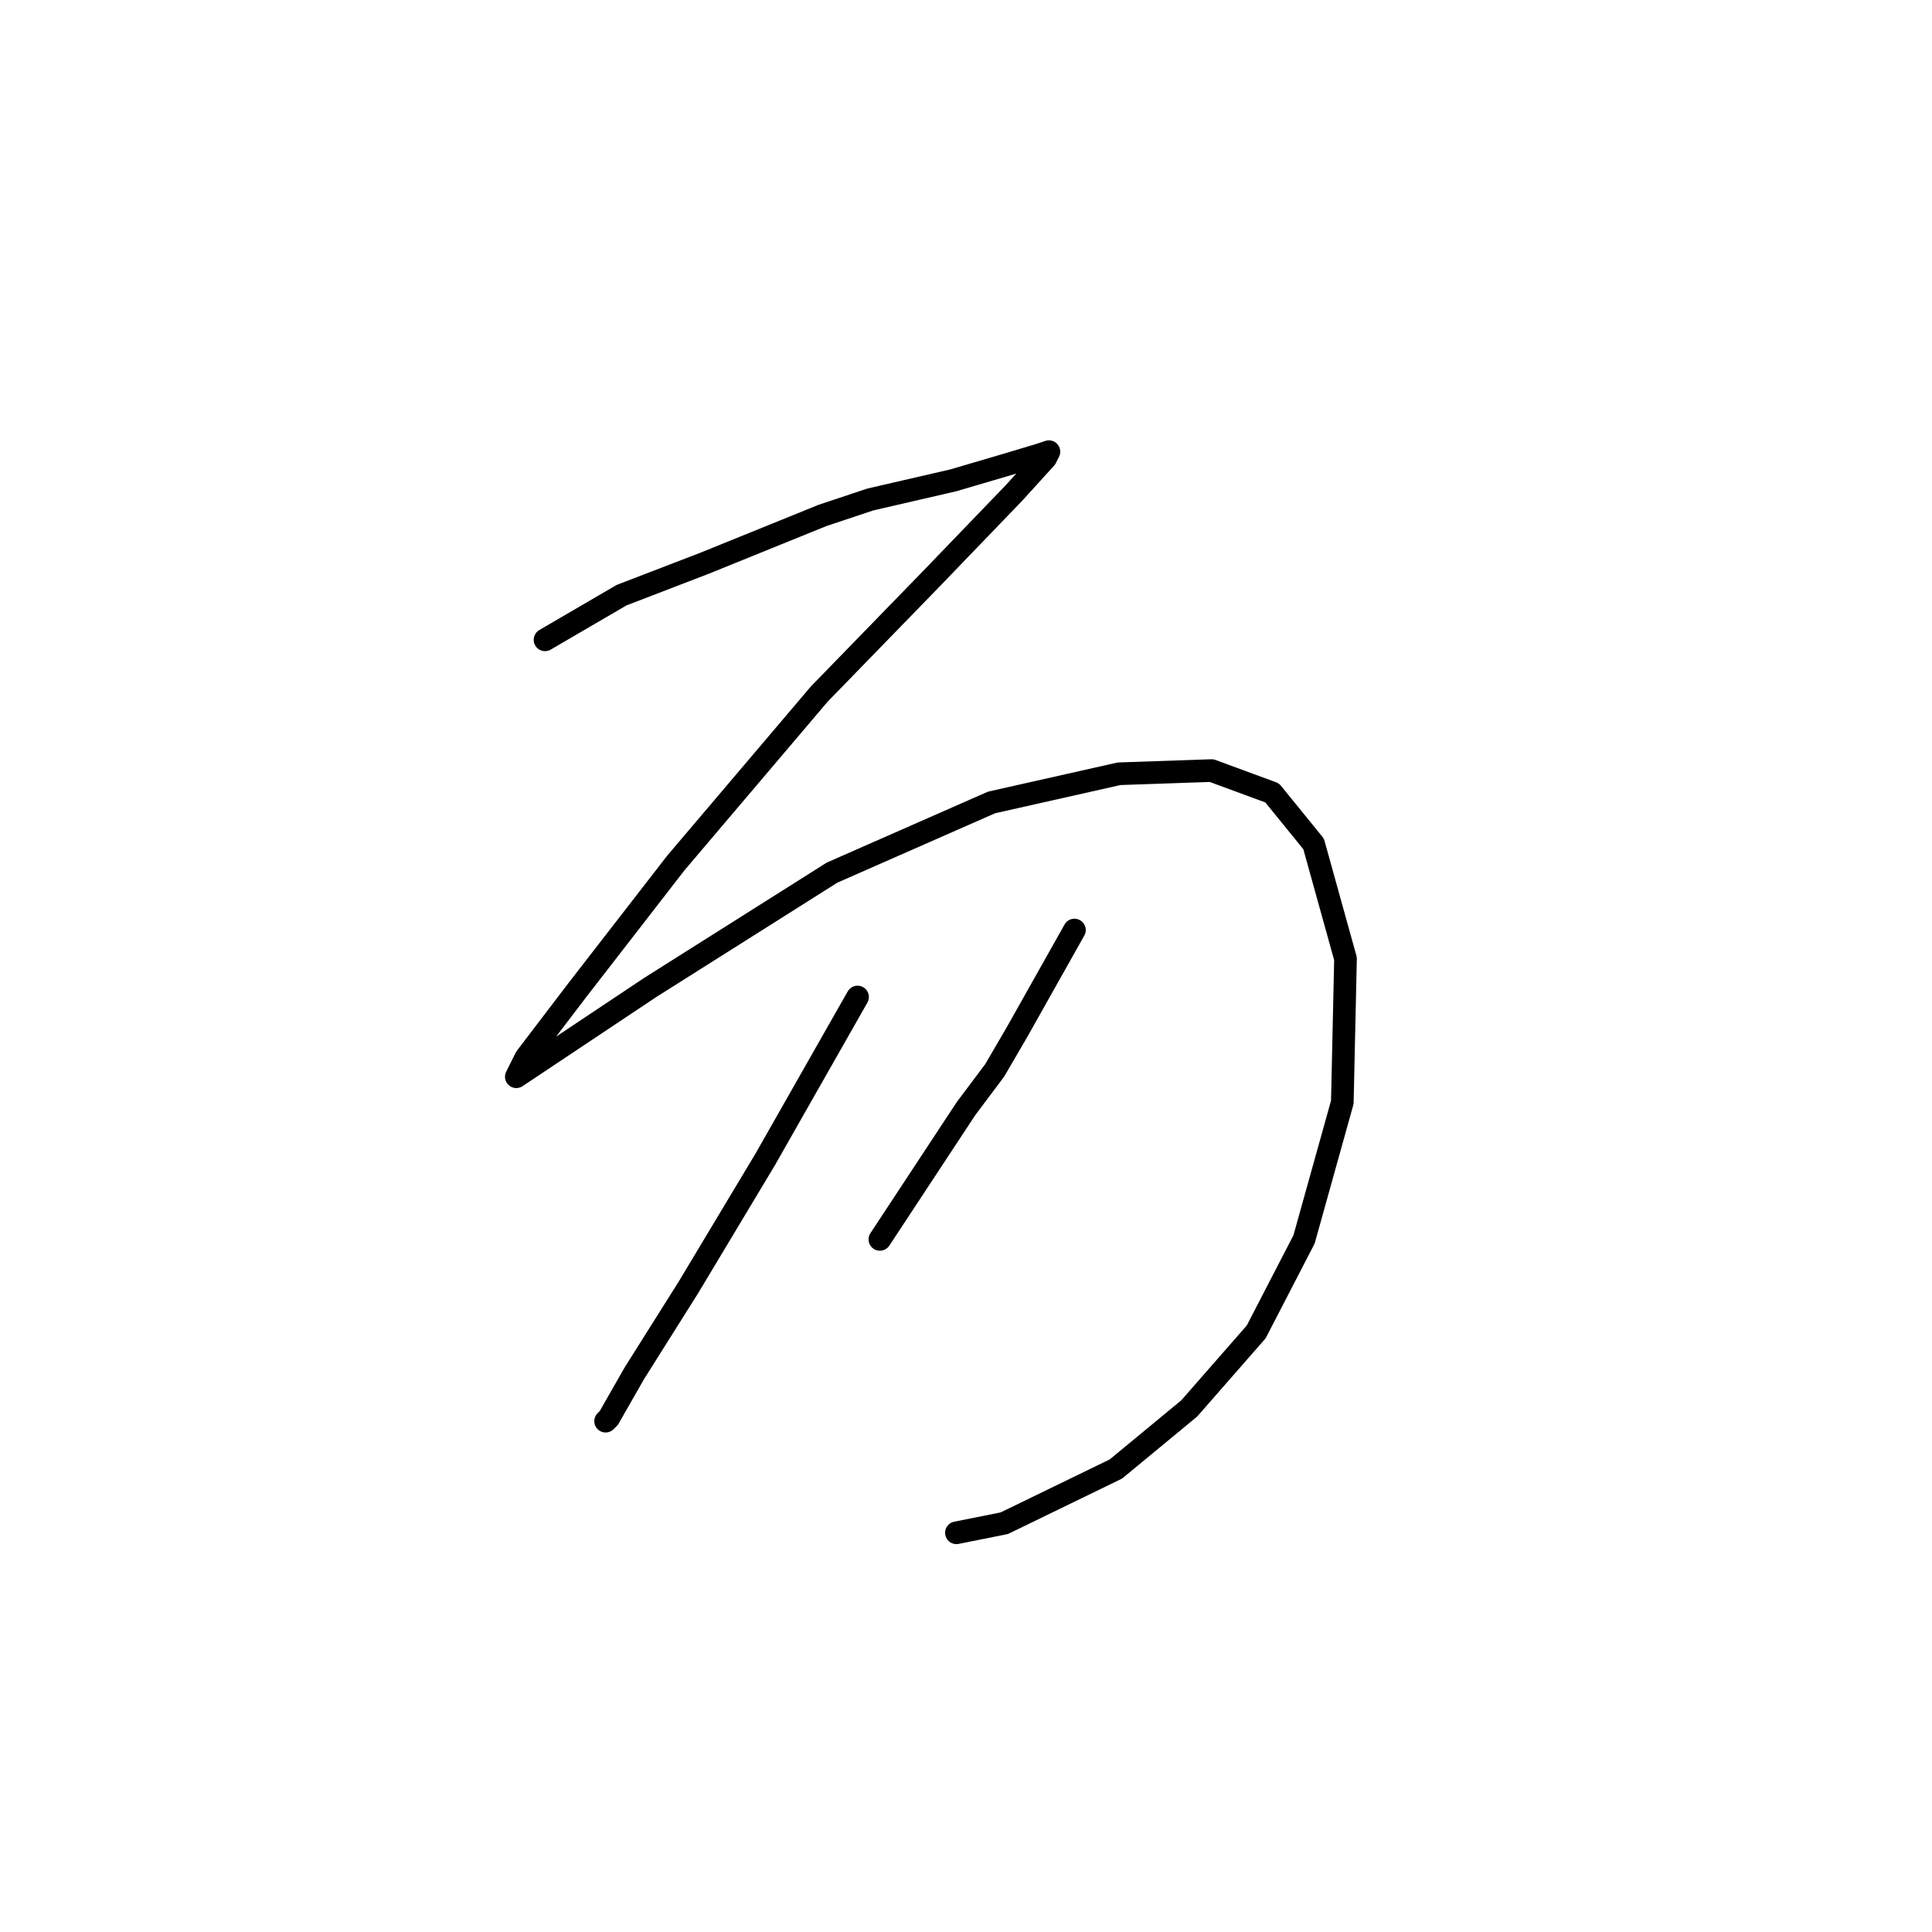 <?xml version="1.0" standalone="no"?>
    <svg width="256" height="256" xmlns="http://www.w3.org/2000/svg" version="1.1">
    <polyline stroke="black" stroke-width="3" stroke-linecap="round" fill="transparent" stroke-linejoin="round" points="72.218 84.779 82.36 78.863 93.347 74.637 108.983 68.298 115.322 66.185 126.309 63.65 133.493 61.537 137.719 60.269 138.987 59.847 138.564 60.692 134.338 65.34 123.351 76.75 108.56 91.963 89.544 114.36 76.444 131.264 69.683 140.138 68.415 142.673 70.95 140.983 86.163 130.841 110.251 115.628 131.38 106.331 148.283 102.528 160.538 102.105 168.568 105.063 174.061 111.825 178.287 127.038 177.864 146.054 172.793 164.225 166.455 176.48 157.58 186.622 147.861 194.651 133.07 201.835 126.732 203.103 126.732 203.103 " />
        <polyline stroke="black" stroke-width="3" stroke-linecap="round" fill="transparent" stroke-linejoin="round" points="113.631 132.109 101.376 153.661 91.234 170.564 84.05 181.974 80.67 187.89 80.247 188.313 80.247 188.313 " />
        <polyline stroke="black" stroke-width="3" stroke-linecap="round" fill="transparent" stroke-linejoin="round" points="142.367 123.234 134.761 136.757 131.803 141.828 127.999 146.899 116.59 164.225 116.59 164.225 " />
        </svg>